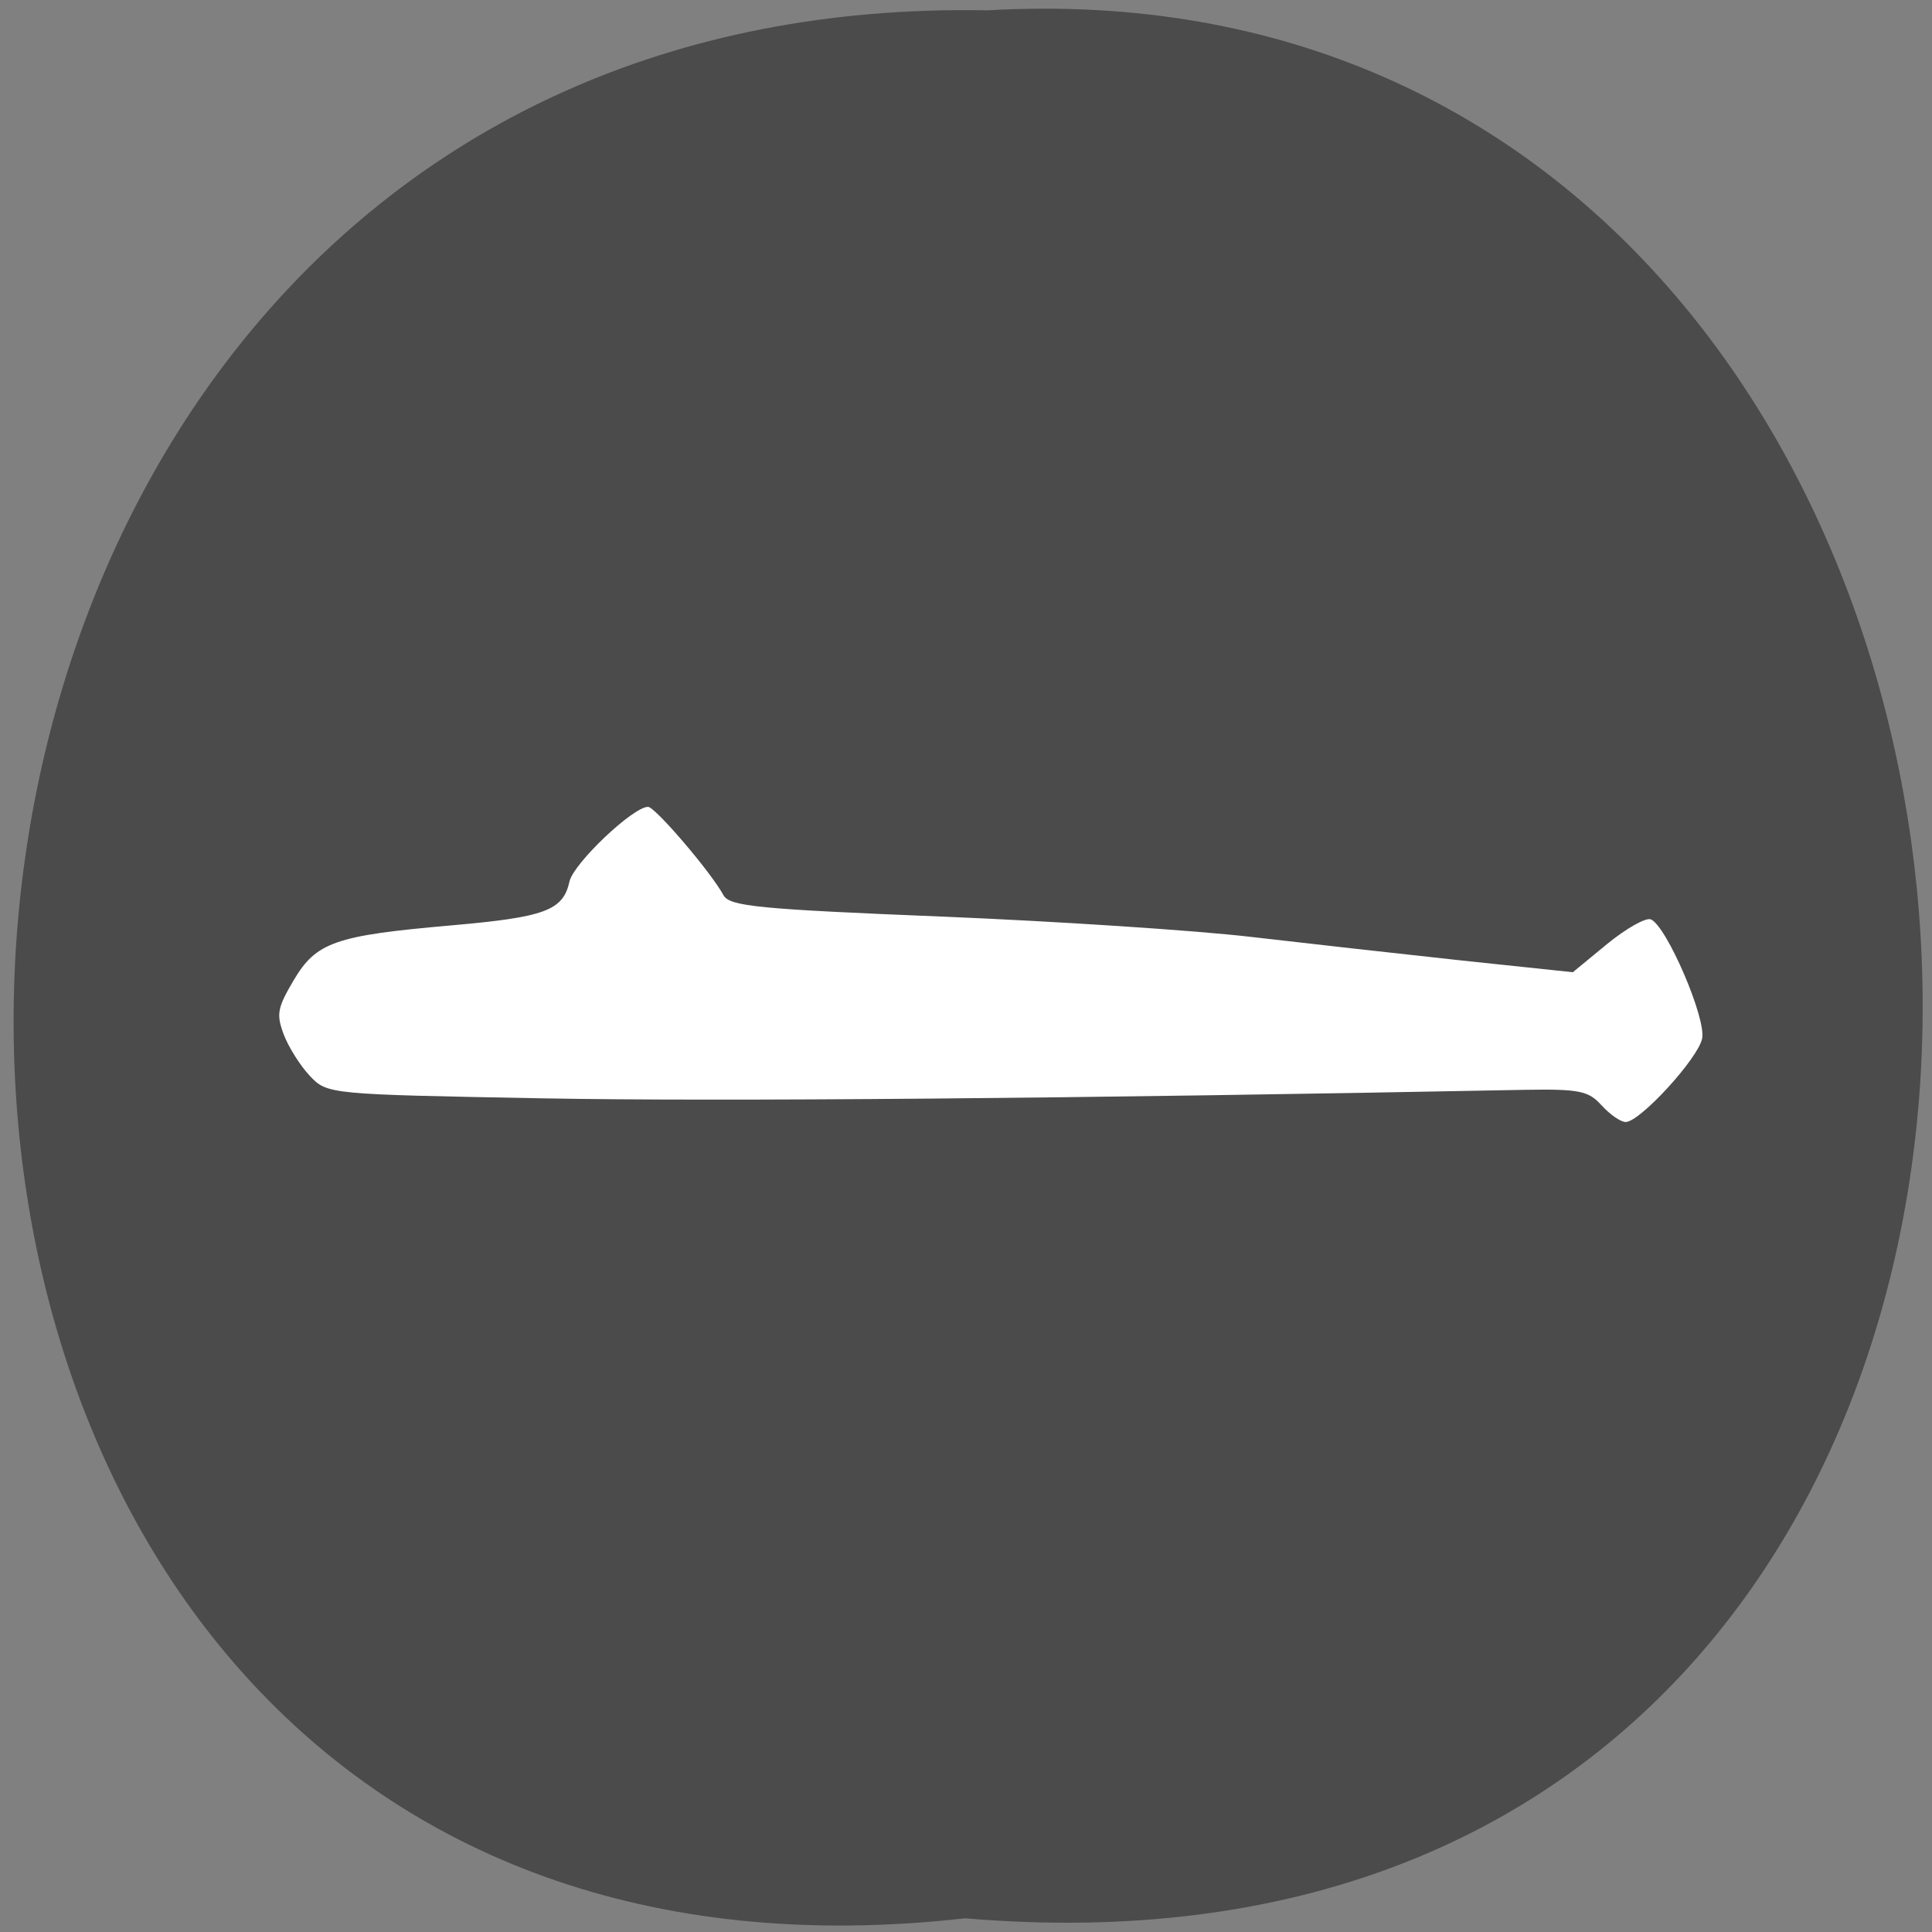 <svg xmlns="http://www.w3.org/2000/svg" viewBox="0 0 32 32"><rect x="0" y="0" width="32" height="32" fill="#808080" stroke="none"/><path d="m 15.984 31.773 c -21.22 2.402 -20.926 -32.01 0.375 -31.602 c 19.813 -1.133 21.598 33.477 -0.375 31.602" fill="#4b4b4b"/><path d="m 26.527 18.309 c -0.215 -0.242 -0.367 -0.273 -1.277 -0.258 c -7.445 0.145 -13.34 0.195 -16.254 0.141 c -3.551 -0.066 -3.574 -0.066 -3.863 -0.371 c -0.16 -0.168 -0.355 -0.48 -0.434 -0.688 c -0.125 -0.336 -0.105 -0.438 0.164 -0.895 c 0.375 -0.633 0.684 -0.742 2.605 -0.91 c 1.563 -0.137 1.859 -0.246 1.965 -0.73 c 0.07 -0.301 1.051 -1.234 1.301 -1.234 c 0.117 0 1.043 1.082 1.25 1.465 c 0.102 0.184 0.602 0.23 3.602 0.352 c 1.914 0.078 4.219 0.23 5.125 0.336 c 0.902 0.105 2.477 0.281 3.492 0.391 l 1.848 0.195 l 0.57 -0.469 c 0.316 -0.258 0.641 -0.441 0.723 -0.406 c 0.262 0.113 0.922 1.648 0.848 1.977 c -0.074 0.336 -1.031 1.379 -1.266 1.379 c -0.082 0 -0.262 -0.125 -0.395 -0.273" fill="#fff" fill-rule="evenodd"/></svg>